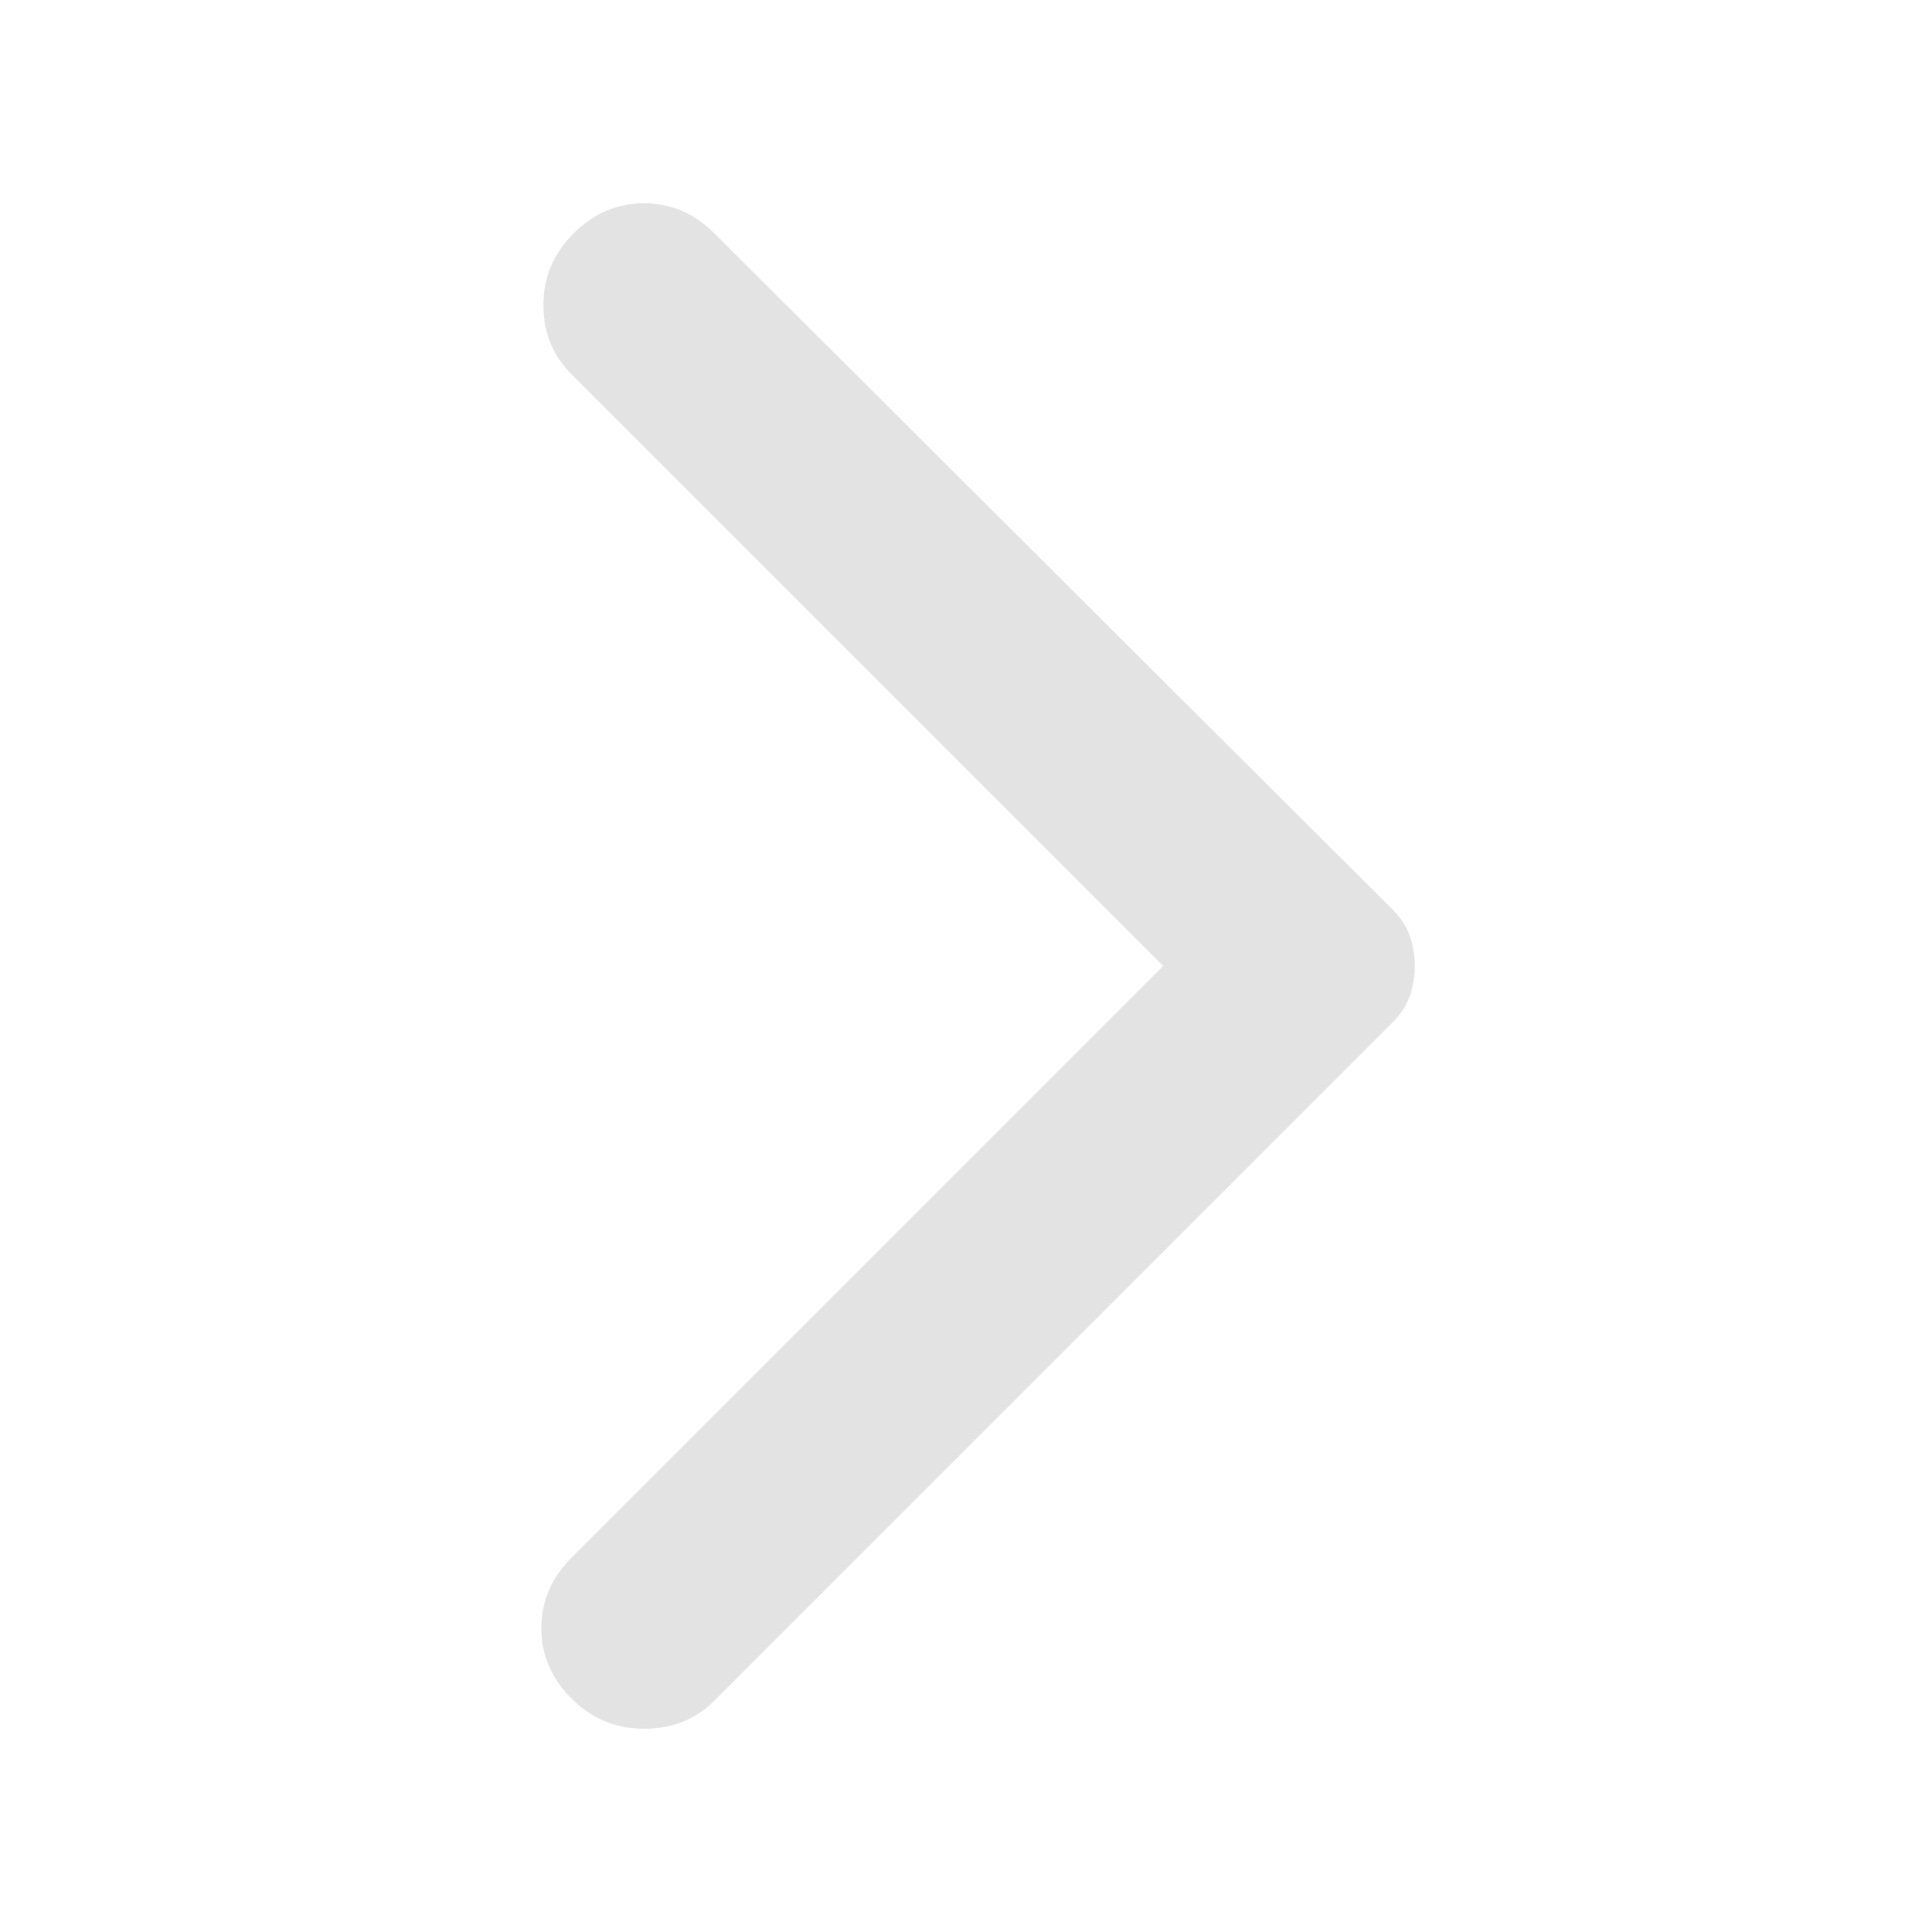 <svg width="24" height="24" viewBox="0 0 24 24" fill="none" xmlns="http://www.w3.org/2000/svg">
<path d="M8.875 2.9L17.3 11.3C17.4 11.4 17.471 11.508 17.512 11.625C17.554 11.742 17.575 11.867 17.575 12C17.575 12.133 17.554 12.258 17.512 12.375C17.471 12.492 17.4 12.6 17.3 12.7L8.875 21.125C8.642 21.358 8.35 21.475 8 21.475C7.65 21.475 7.35 21.35 7.1 21.1C6.85 20.85 6.725 20.558 6.725 20.225C6.725 19.892 6.85 19.6 7.1 19.35L14.45 12L7.1 4.65C6.867 4.417 6.75 4.129 6.75 3.788C6.75 3.446 6.875 3.15 7.125 2.9C7.375 2.65 7.667 2.525 8 2.525C8.333 2.525 8.625 2.65 8.875 2.9Z" fill="#E3E3E3"/>
</svg>
